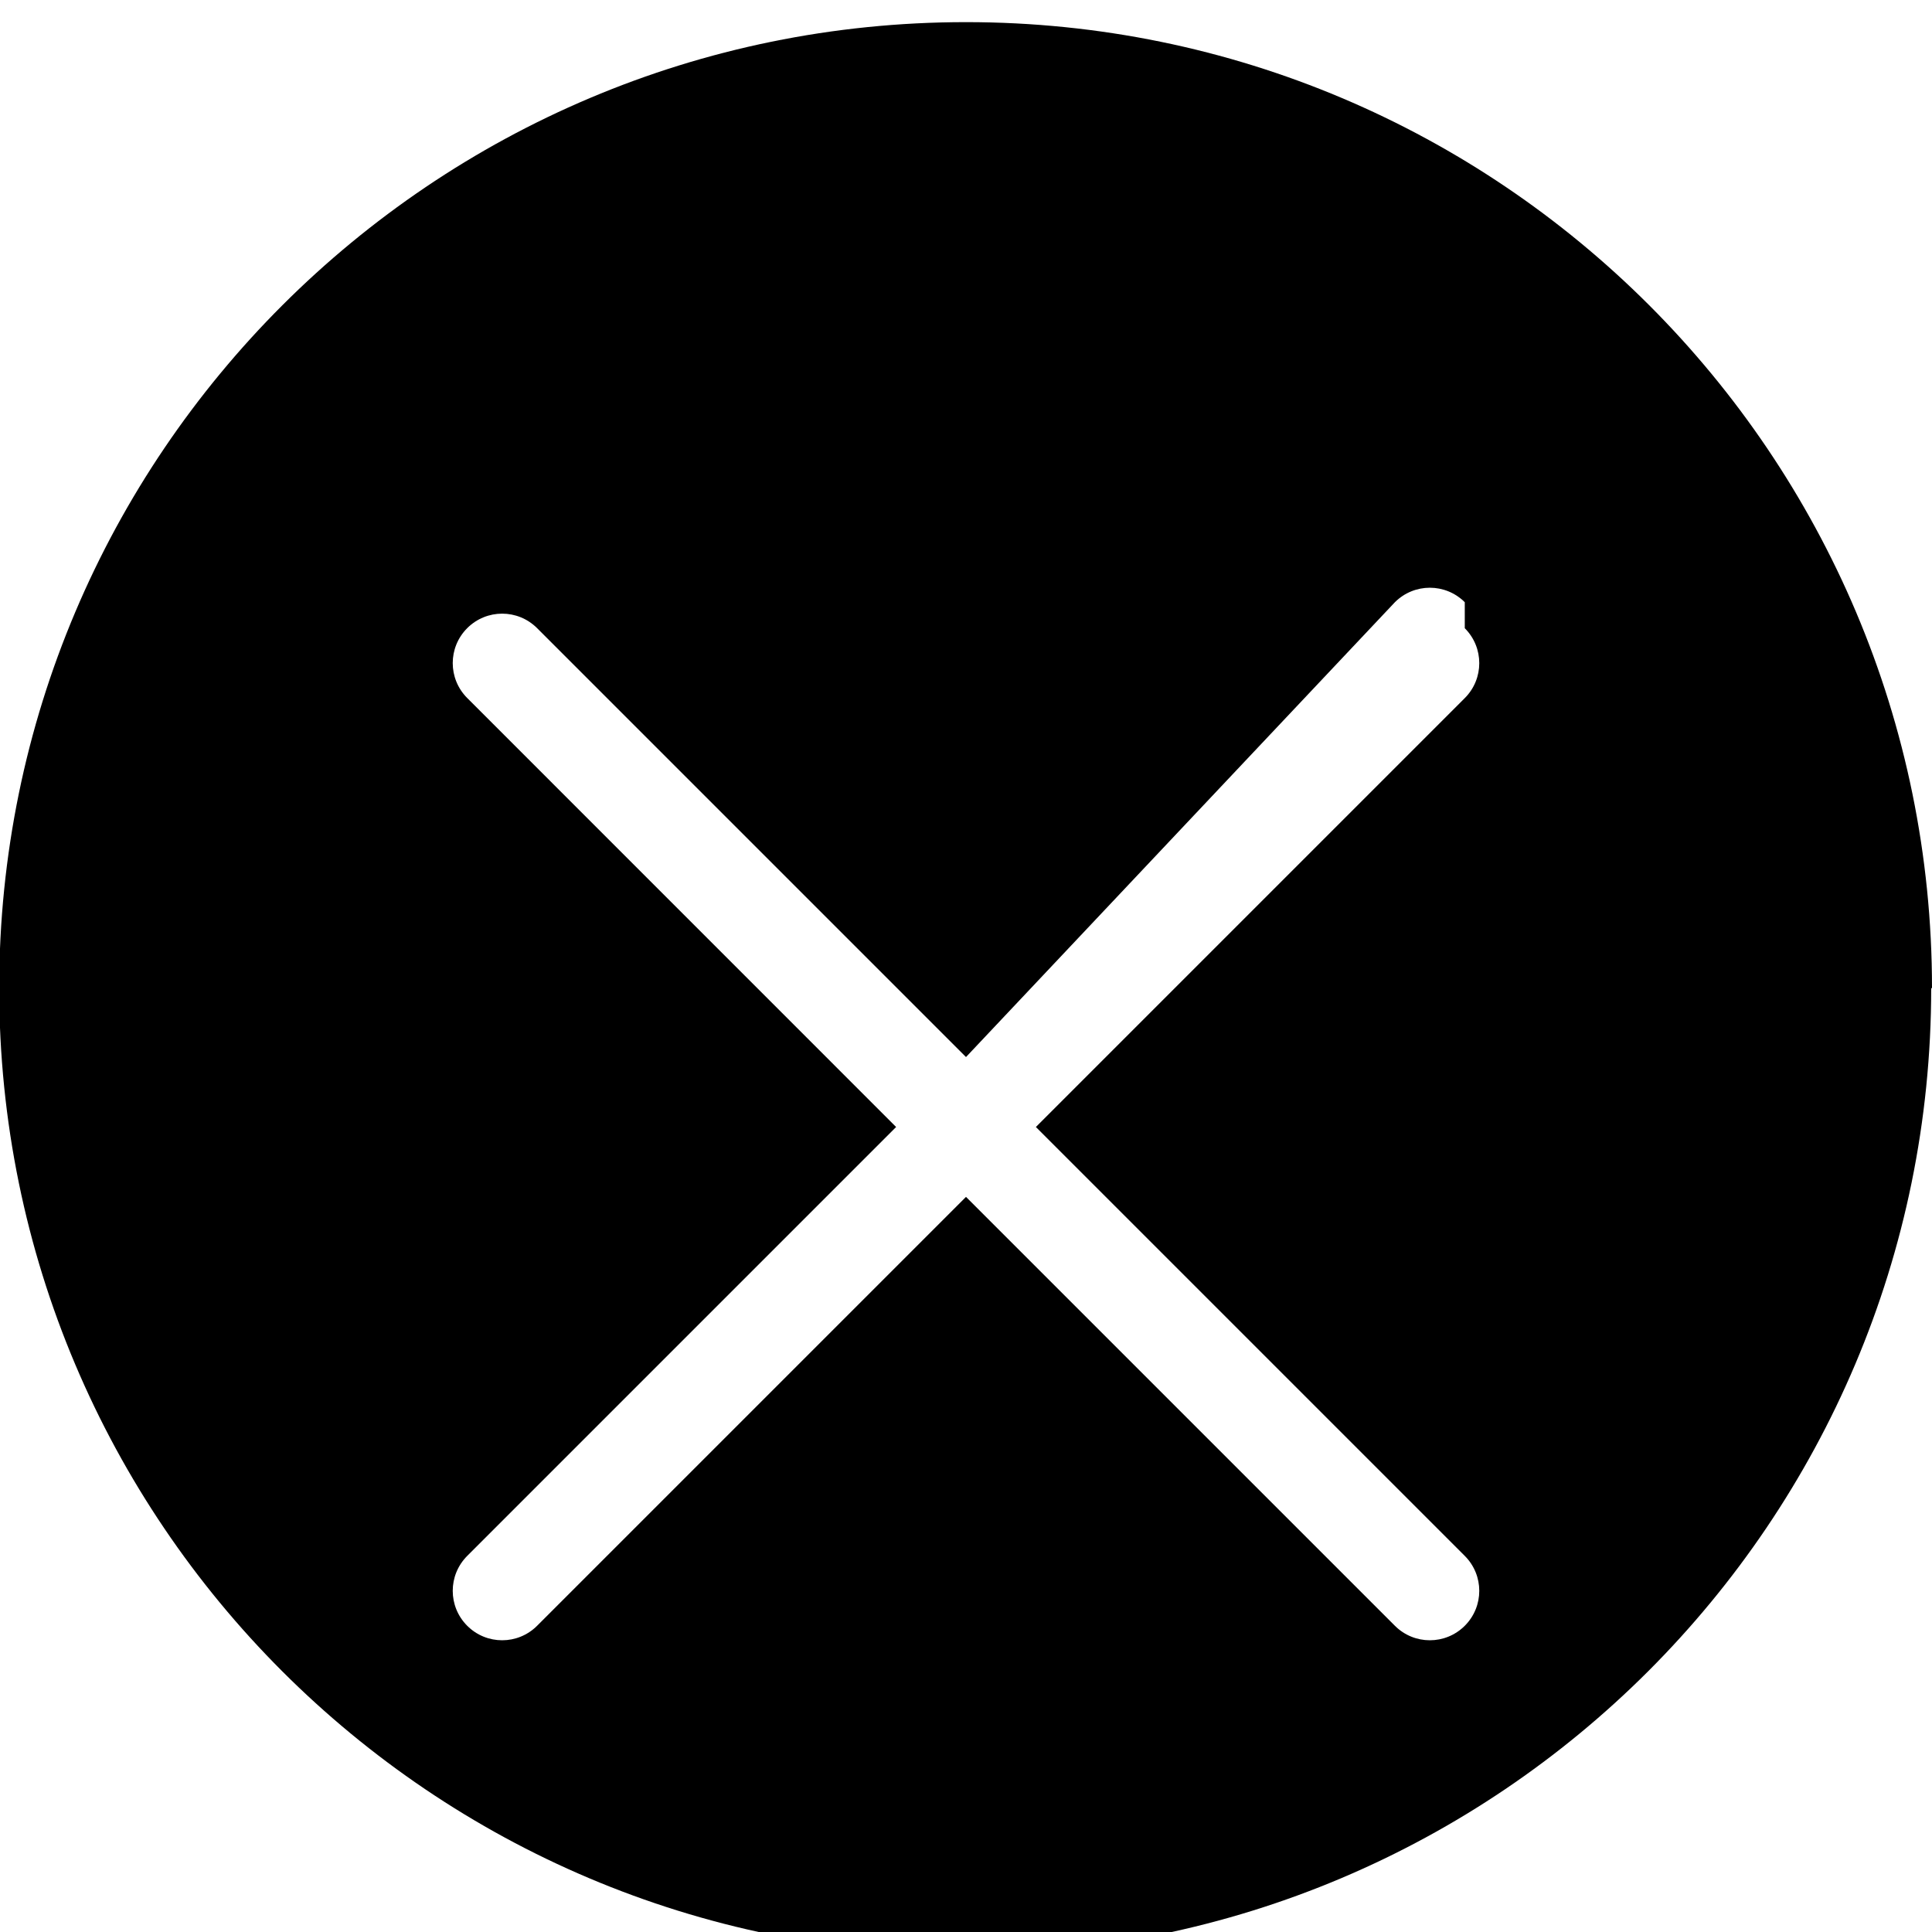<svg xmlns="http://www.w3.org/2000/svg" viewBox="0 0 24 24" fill="currentColor">
  <path d="M23.99 12.275c0 6.627-5.373 12-12 12s-12-5.373-12-12S5.373.275 12 .275s12 5.373 12 12zm-5.794-4.794c-.24-.24-.628-.24-.868 0L12 13.131l-5.328-5.328c-.24-.24-.628-.24-.868 0-.24.24-.24.628 0 .868L11.132 14l-5.328 5.328c-.24.24-.24.628 0 .868.24.24.628.24.868 0L12 14.868l5.328 5.328c.24.24.628.24.868 0 .24-.24.24-.628 0-.868L12.868 14l5.328-5.328c.24-.24.24-.628 0-.868z"/>
</svg>
